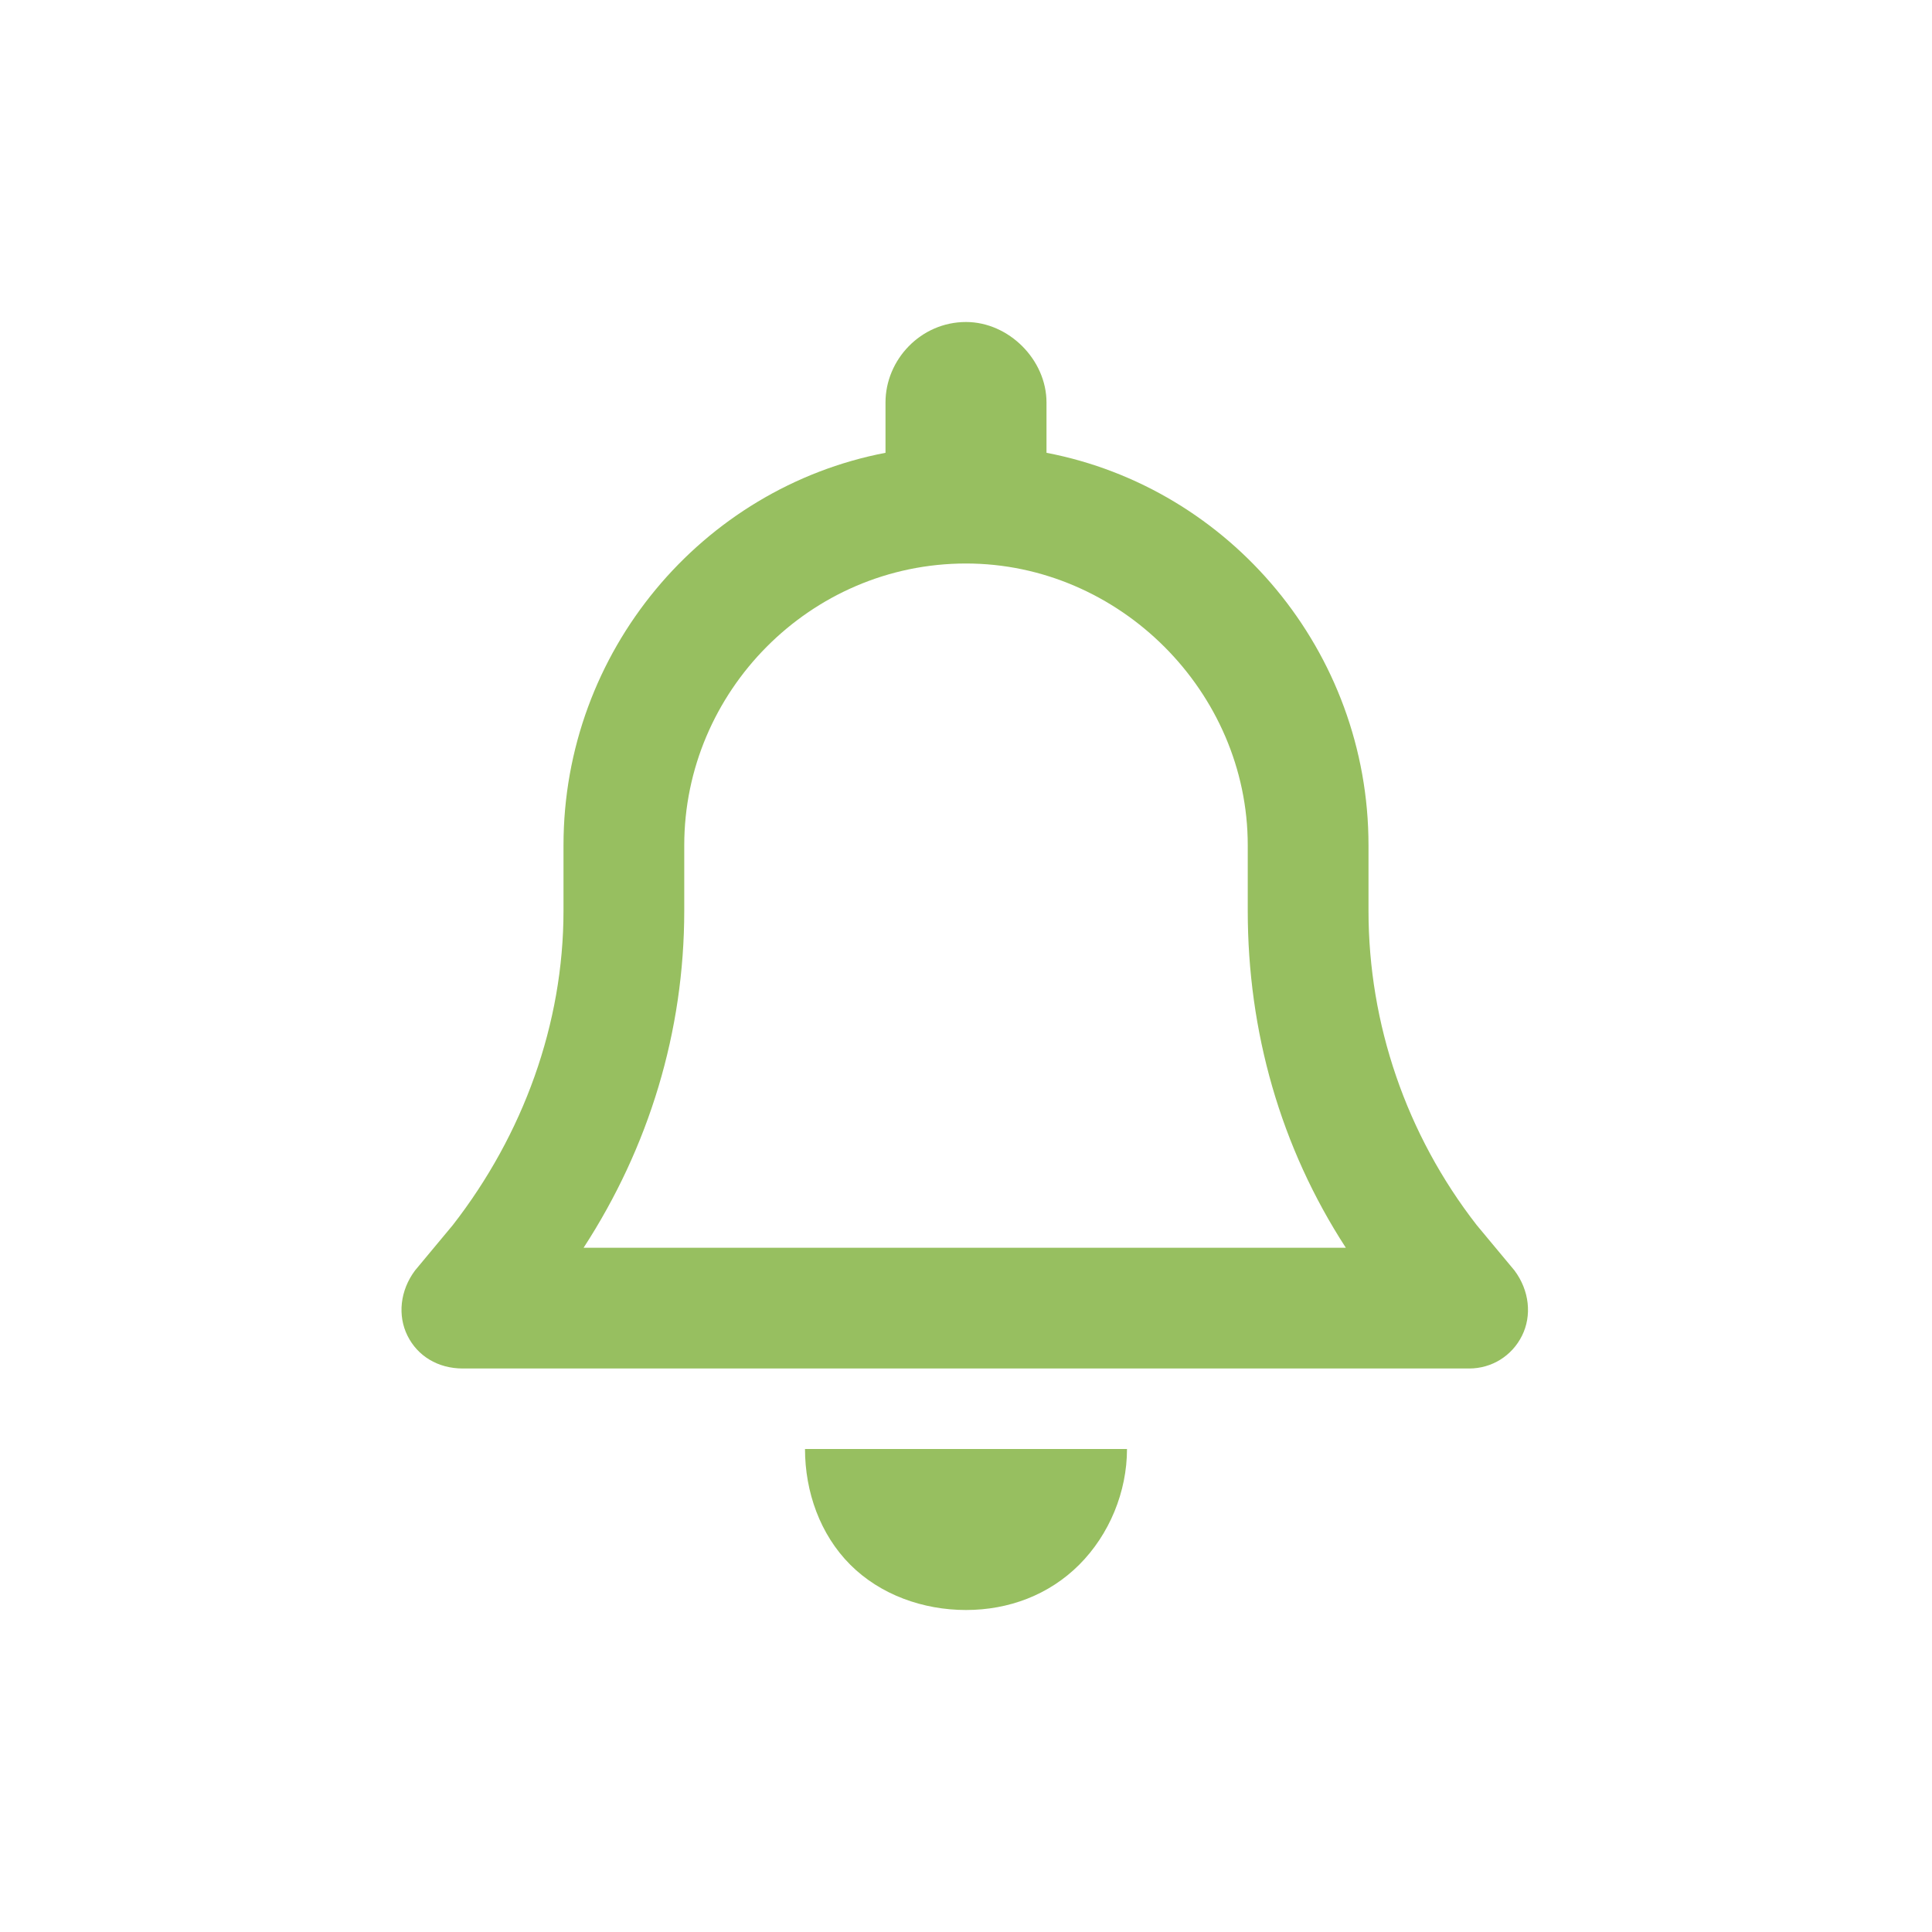<svg width="30" height="30" viewBox="0 0 30 30" fill="none" xmlns="http://www.w3.org/2000/svg">
<path d="M15 5C15.664 5 16.25 5.586 16.25 6.25V7.031C19.102 7.578 21.25 10.117 21.25 13.125V14.141C21.25 15.898 21.836 17.617 22.93 19.023L23.516 19.727C23.75 20.039 23.789 20.43 23.633 20.742C23.477 21.055 23.164 21.25 22.812 21.25H7.188C6.797 21.25 6.484 21.055 6.328 20.742C6.172 20.43 6.211 20.039 6.445 19.727L7.031 19.023C8.125 17.617 8.75 15.898 8.75 14.141V13.125C8.75 10.117 10.898 7.578 13.75 7.031V6.25C13.75 5.586 14.297 5 15 5ZM15 8.75C12.578 8.75 10.625 10.742 10.625 13.125V14.141C10.625 16.016 10.078 17.812 9.062 19.375H20.898C19.883 17.812 19.375 16.016 19.375 14.141V13.125C19.375 10.742 17.383 8.75 15 8.75ZM17.5 22.5C17.5 23.164 17.227 23.828 16.758 24.297C16.289 24.766 15.664 25 15 25C14.336 25 13.672 24.766 13.203 24.297C12.734 23.828 12.5 23.164 12.5 22.5H15H17.5Z" fill="#97BF60"/>
</svg>
